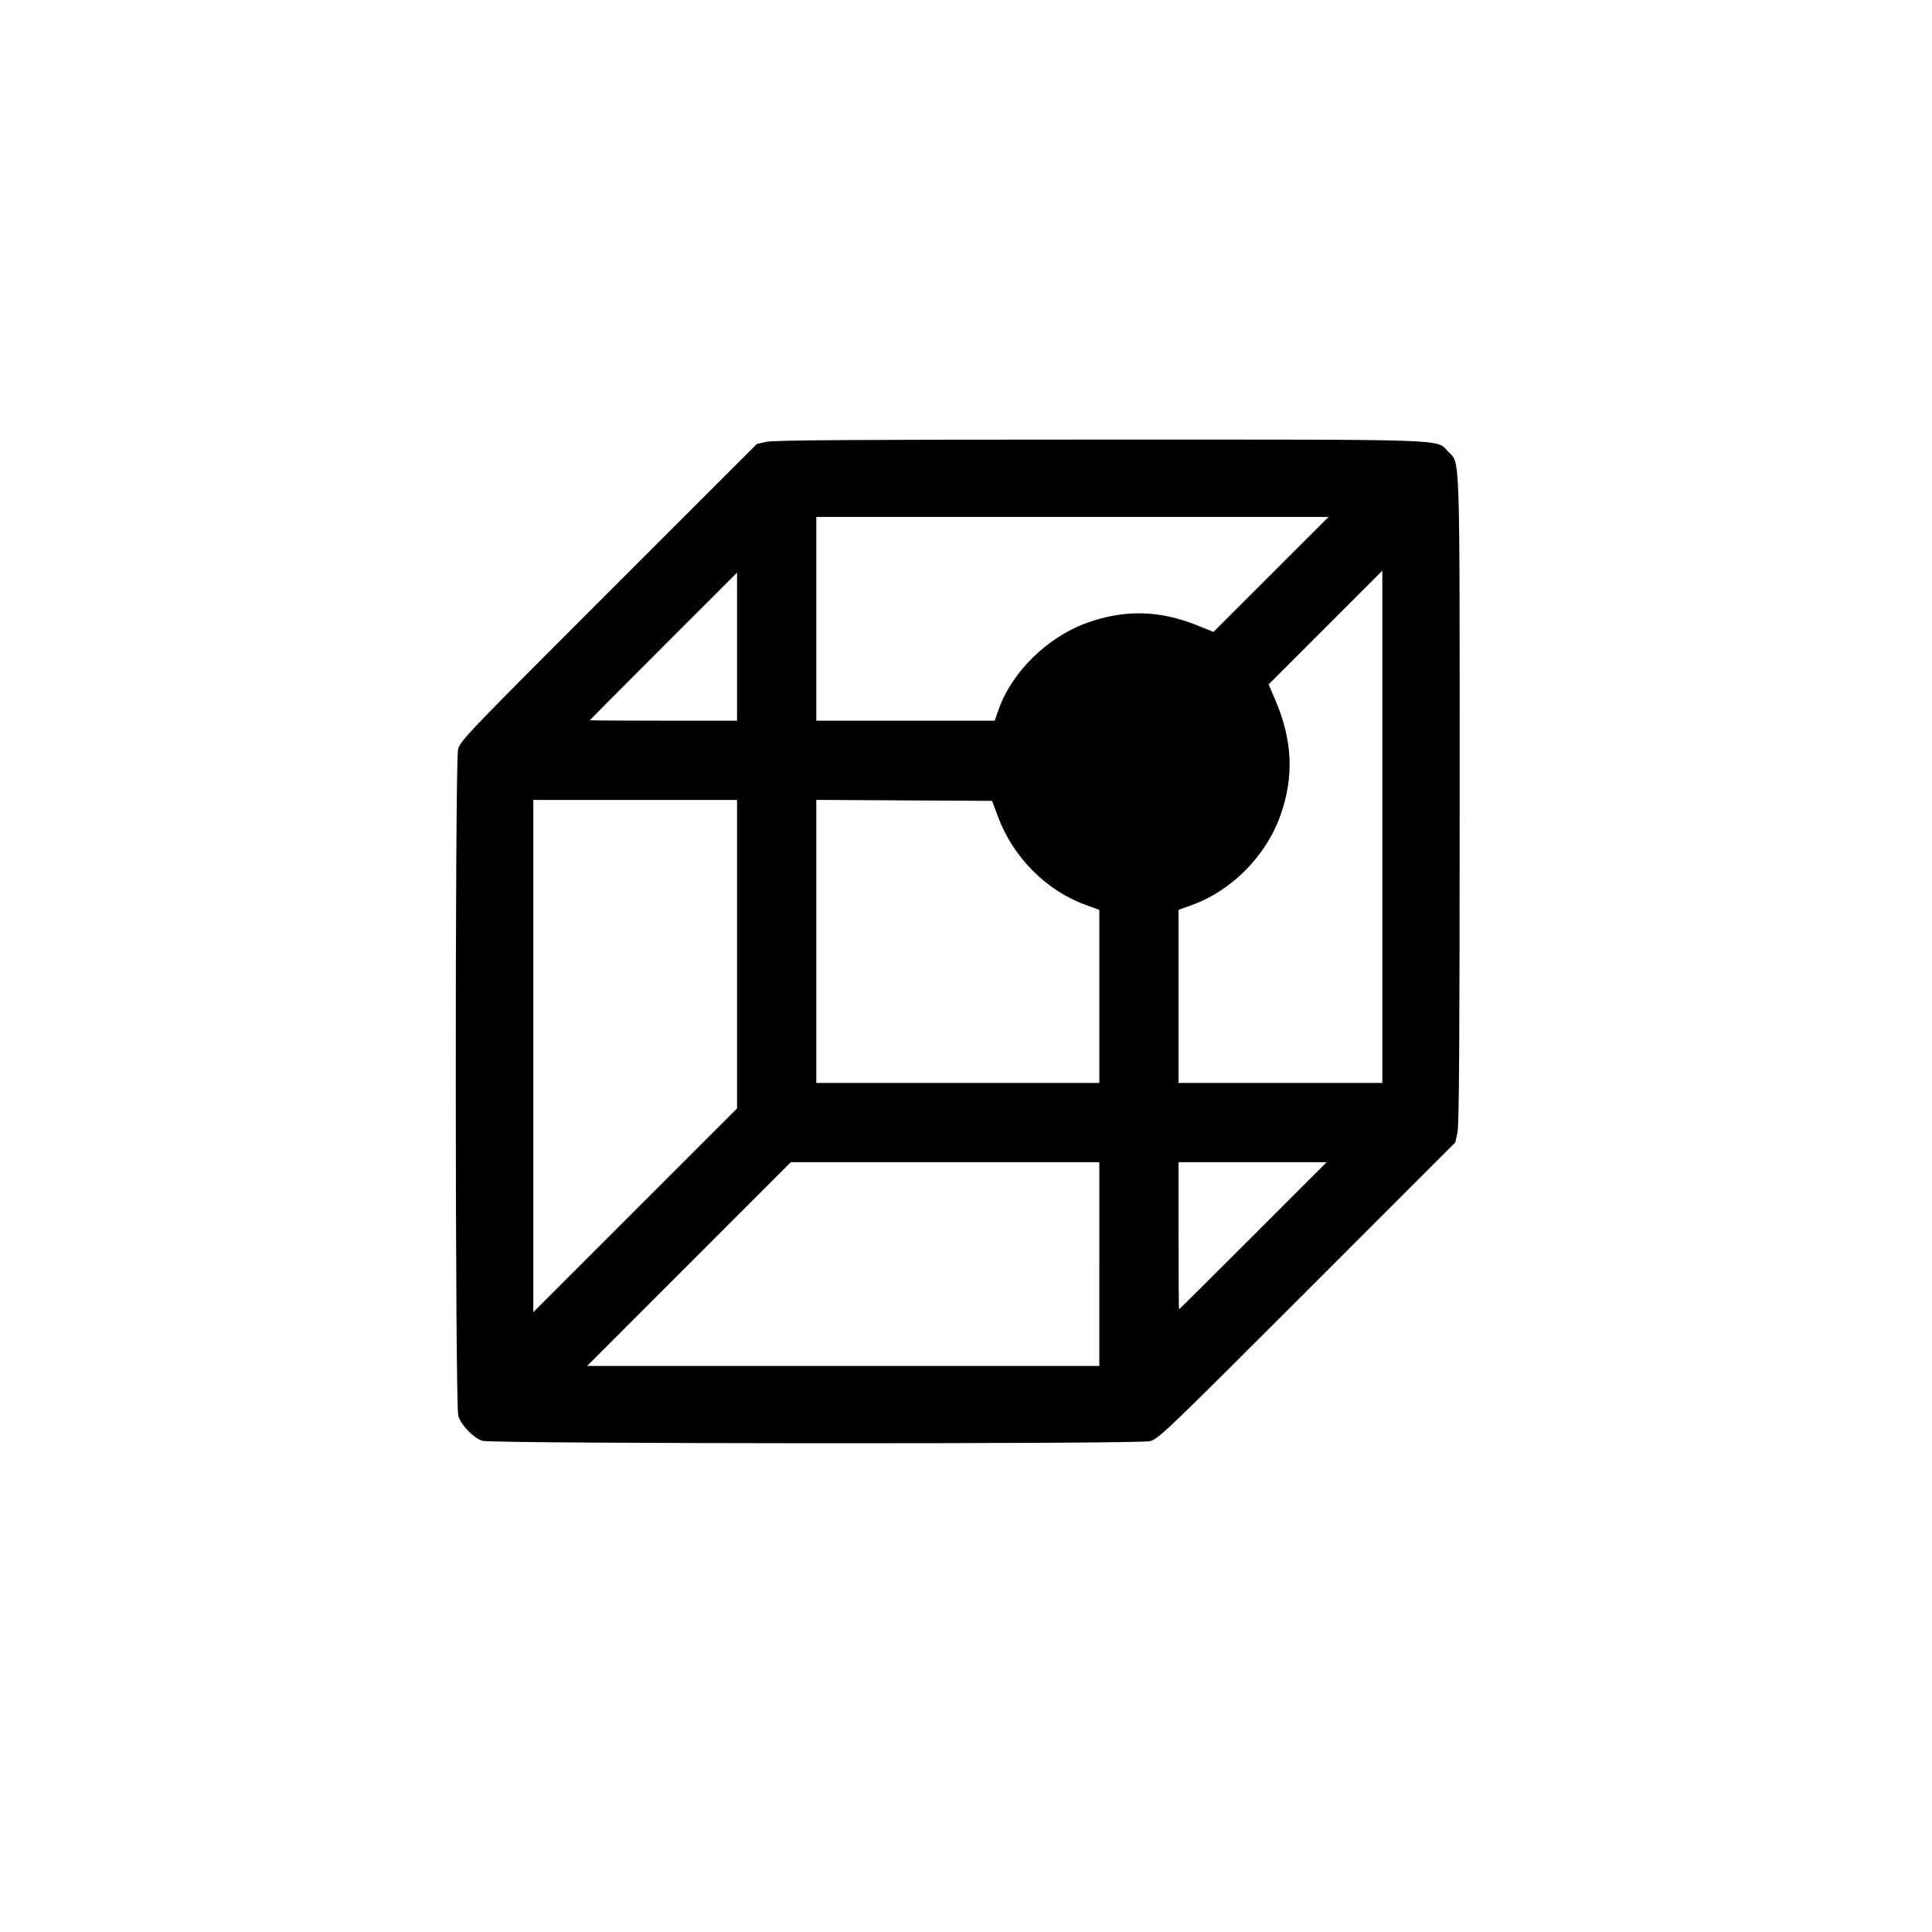 <?xml version="1.0" encoding="UTF-8" standalone="no"?>
<!-- Created with Inkscape (http://www.inkscape.org/) -->

<svg
   xmlns:dc="http://purl.org/dc/elements/1.1/"
   xmlns:cc="http://creativecommons.org/ns#"
   xmlns:rdf="http://www.w3.org/1999/02/22-rdf-syntax-ns#"
   xmlns:svg="http://www.w3.org/2000/svg"
   xmlns="http://www.w3.org/2000/svg"
   xmlns:sodipodi="http://sodipodi.sourceforge.net/DTD/sodipodi-0.dtd"
   xmlns:inkscape="http://www.inkscape.org/namespaces/inkscape"
   version="1.1"
   id="svg22"
   width="1365.333"
   height="1365.333"
   viewBox="0 0 1365.333 1365.333"
   sodipodi:docname="iso.svg"
   inkscape:version="0.92.4 (5da689c313, 2019-01-14)">
  <defs
     id="defs26" />
  <sodipodi:namedview
     pagecolor="#ffffff"
     bordercolor="#666666"
     borderopacity="1"
     objecttolerance="10"
     gridtolerance="10"
     guidetolerance="10"
     inkscape:pageopacity="0"
     inkscape:pageshadow="2"
     inkscape:window-width="640"
     inkscape:window-height="480"
     id="namedview24"
     showgrid="false"
     inkscape:zoom="0.17285157"
     inkscape:cx="682.66663"
     inkscape:cy="682.66663"
     inkscape:window-x="0"
     inkscape:window-y="0"
     inkscape:window-maximized="0"
     inkscape:current-layer="svg22" />
  <path
     style="fill:#000000;stroke-width:1.333"
     d="m 340.895,1018.223 c -6.375,-2.03 -15.044,-11.052 -17.041,-17.734 -2.26,-7.565 -2.397,-461.5 -0.142,-470.921 1.417,-5.92 7.147,-11.904 106.333,-111.051 l 104.836,-104.793 7.102,-1.54 c 5.214,-1.131 67.707,-1.54 235.128,-1.54 252.121,0 237.555,-0.497 246.175,8.397 8.724,9 8.232,-5.668 8.247,245.835 0.011,167.386 -0.395,230.125 -1.523,235.333 l -1.537,7.102 -104.796,104.83 C 824.58,1011.27 818.541,1017.052 812.624,1018.474 c -8.815,2.118 -465.053,1.875 -471.729,-0.251 z M 776.881,893.311 V 821.311 H 667.877 558.872 l -71.991,72 -71.991,72 h 180.995 180.995 z m -256,-218.995 V 565.311 h -72 -72 v 180.995 180.995 l 72,-71.991 72,-71.991 z M 885.548,873.311 937.535,821.311 h -52.327 -52.327 v 52 c 0,28.6 0.153,52 0.34,52 0.187,0 23.734,-23.4 52.327,-52 z M 776.881,704.156 v -61.155 l -10.082,-3.677 c -27.418,-10 -50.725,-33.459 -61.377,-61.777 l -4.352,-11.569 -62.095,-0.347 -62.095,-0.347 v 100.013 100.013 h 100 100 z M 976.881,584.313 V 403.316 l -40.183,40.183 -40.183,40.183 4.784,11.148 c 12.23,28.5 13.288,54.572 3.333,82.085 -10.156,28.067 -34.186,52.386 -61.669,62.409 l -10.082,3.677 v 61.155 61.155 h 72 72 z M 520.881,456.984 v -52.327 l -52,51.987 c -28.6,28.593 -52,52.14 -52,52.327 0,0.187 23.4,0.34 52,0.34 h 52 z m 185.142,43.632 c 9.29,-25.903 34.431,-50.449 61.808,-60.344 26.619,-9.621 51.5,-9.107 78.09,1.613 l 11.626,4.687 40.664,-40.631 40.664,-40.631 H 757.879 576.881 v 72 72 h 63.012 63.012 z"
     id="path32"
     inkscape:connector-curvature="0" />
</svg>
